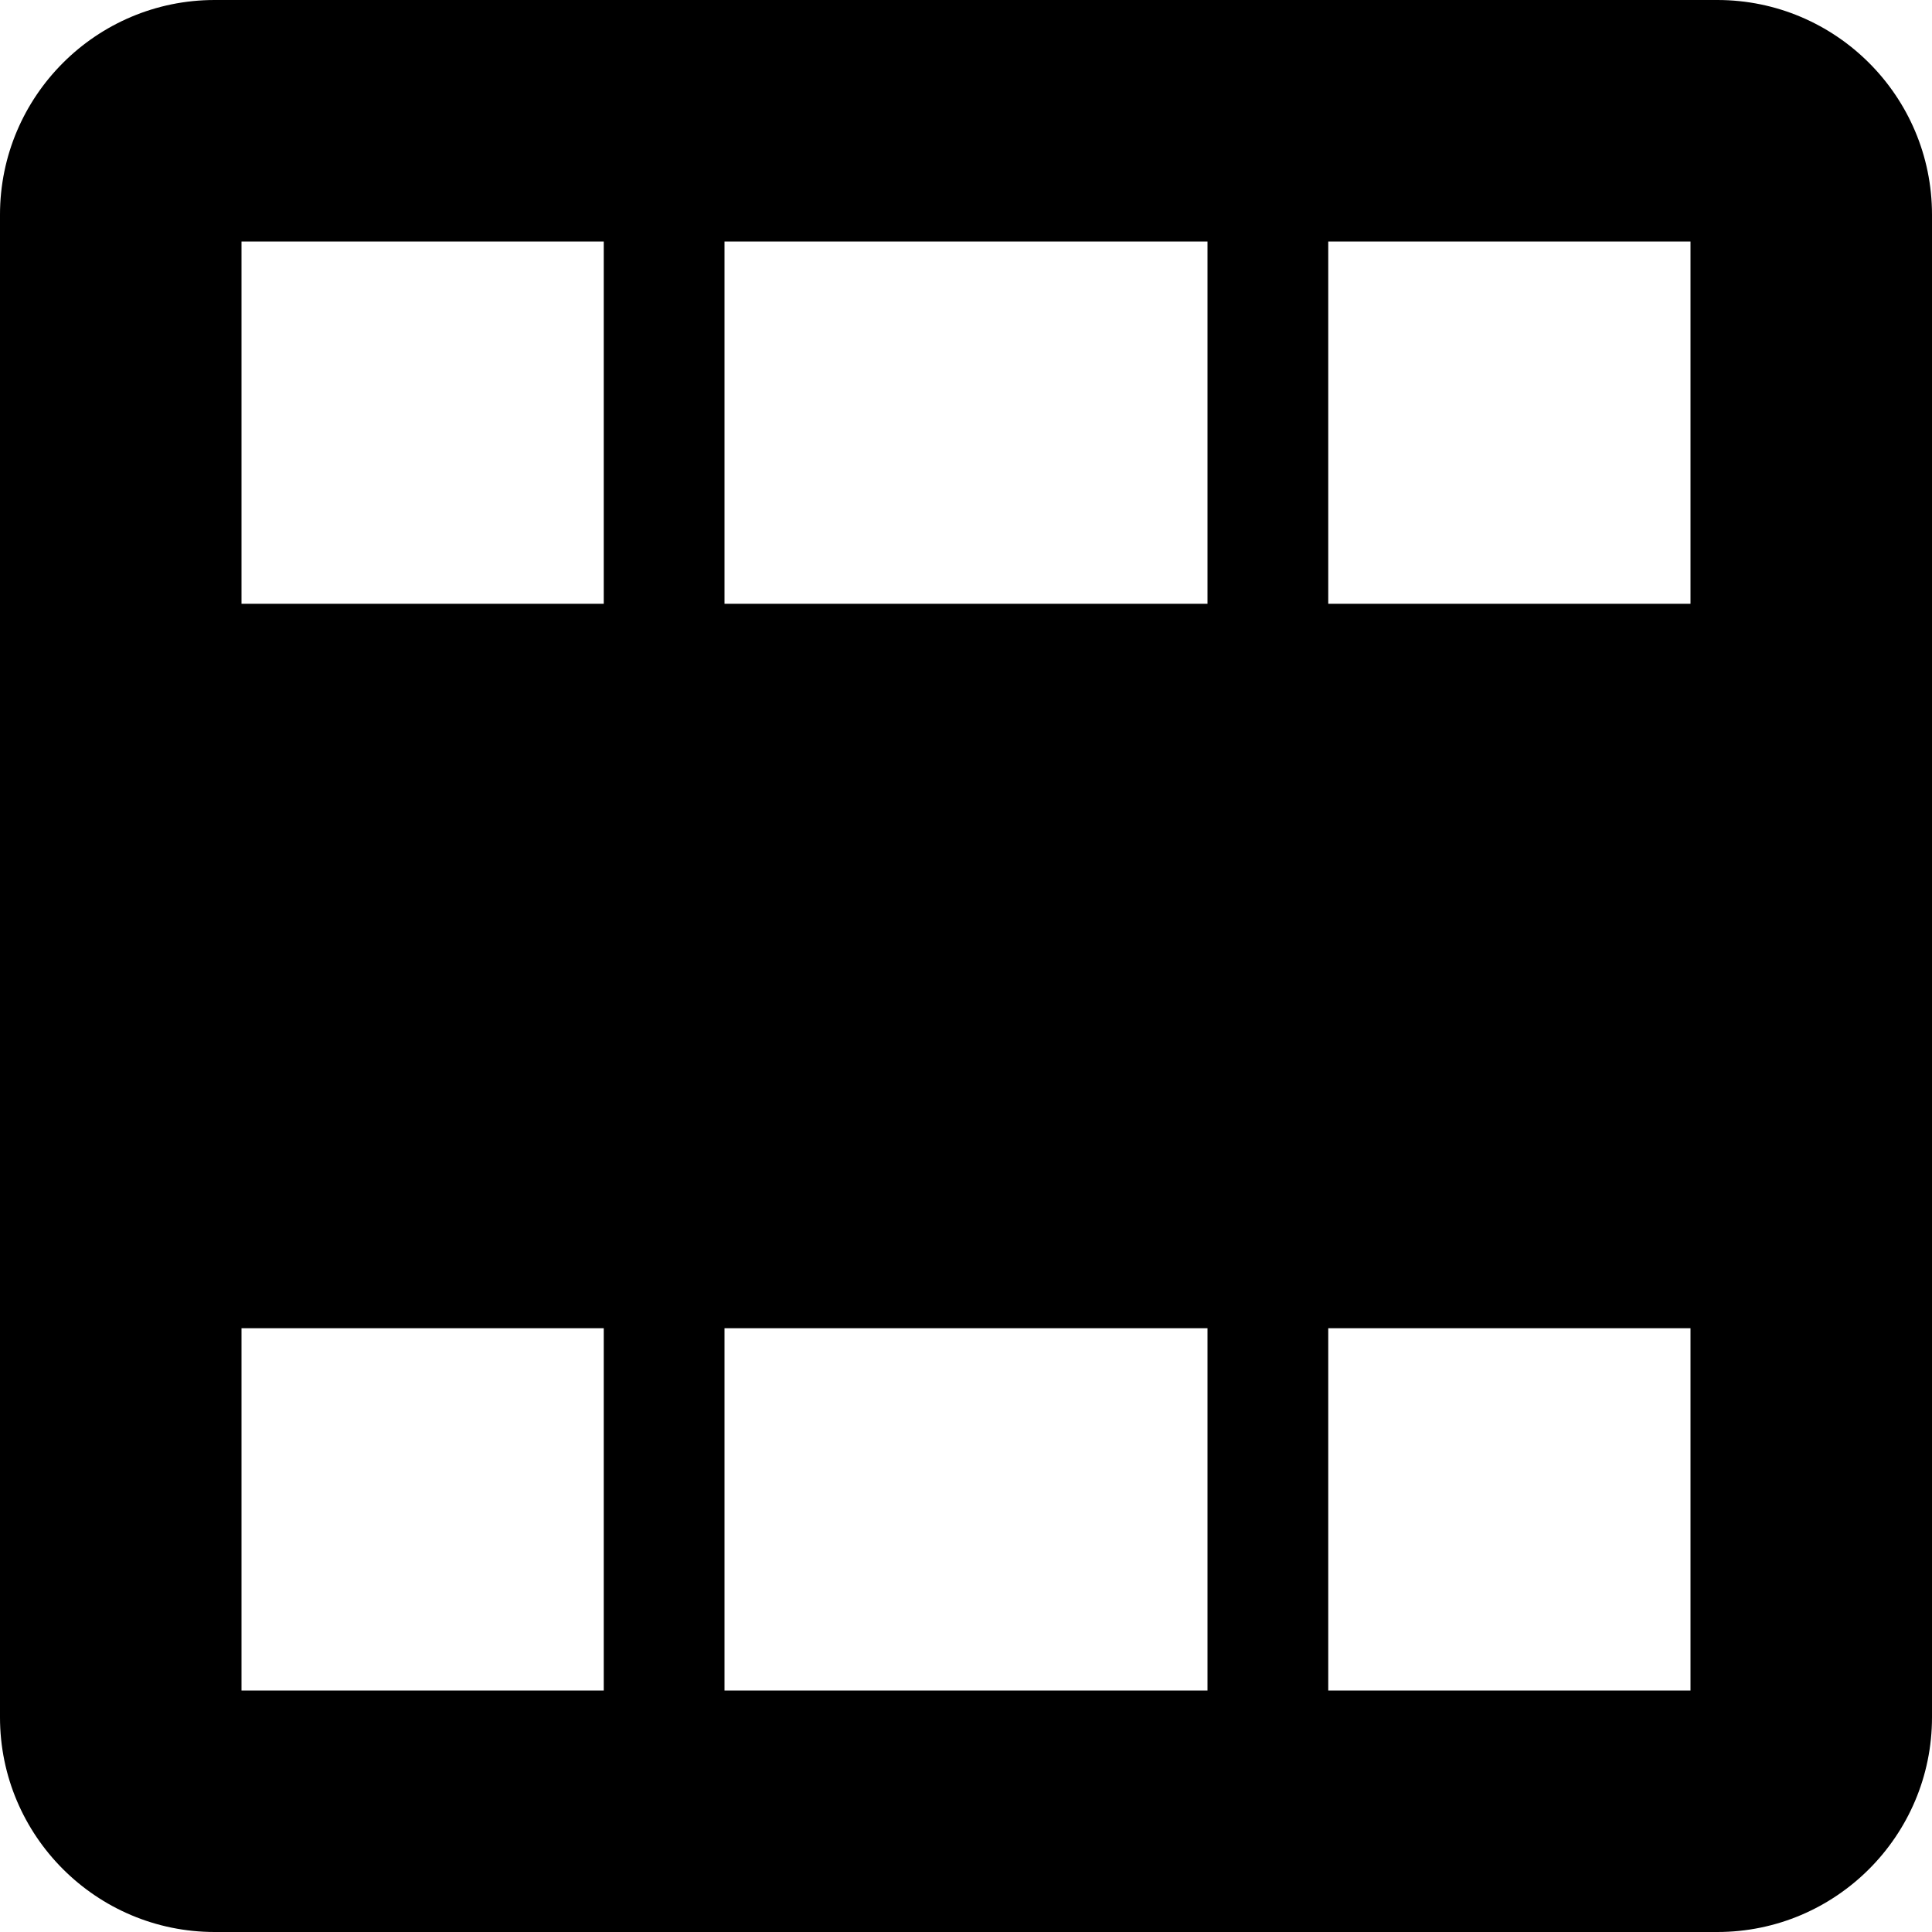 <!--
* SPDX-FileCopyrightText: © 2020 Liferay, Inc. <https://liferay.com>
* SPDX-FileCopyrightText: © 2020 Contributors to the project Clay <https://github.com/liferay/clay/graphs/contributors>
*
* SPDX-License-Identifier: BSD-3-Clause
-->
<svg  viewBox="0 0 16 16" xmlns="http://www.w3.org/2000/svg">
<path class="lexicon-icon-outline" fill-rule="evenodd" clip-rule="evenodd" d="M14.222 0H1.778C0.797 0 0 0.797 0 1.778V14.222C0 15.203 0.797 16 1.778 16H14.222C15.203 16 16 15.203 16 14.222V1.778C16 0.797 15.203 0 14.222 0ZM5 14H2V11H5V14ZM2 5H5V2H2V5ZM10 14H6V11H10V14ZM6 5H10V2H6V5ZM14 14H11V11H14V14ZM11 5H14V2H11V5Z" />
</svg>
